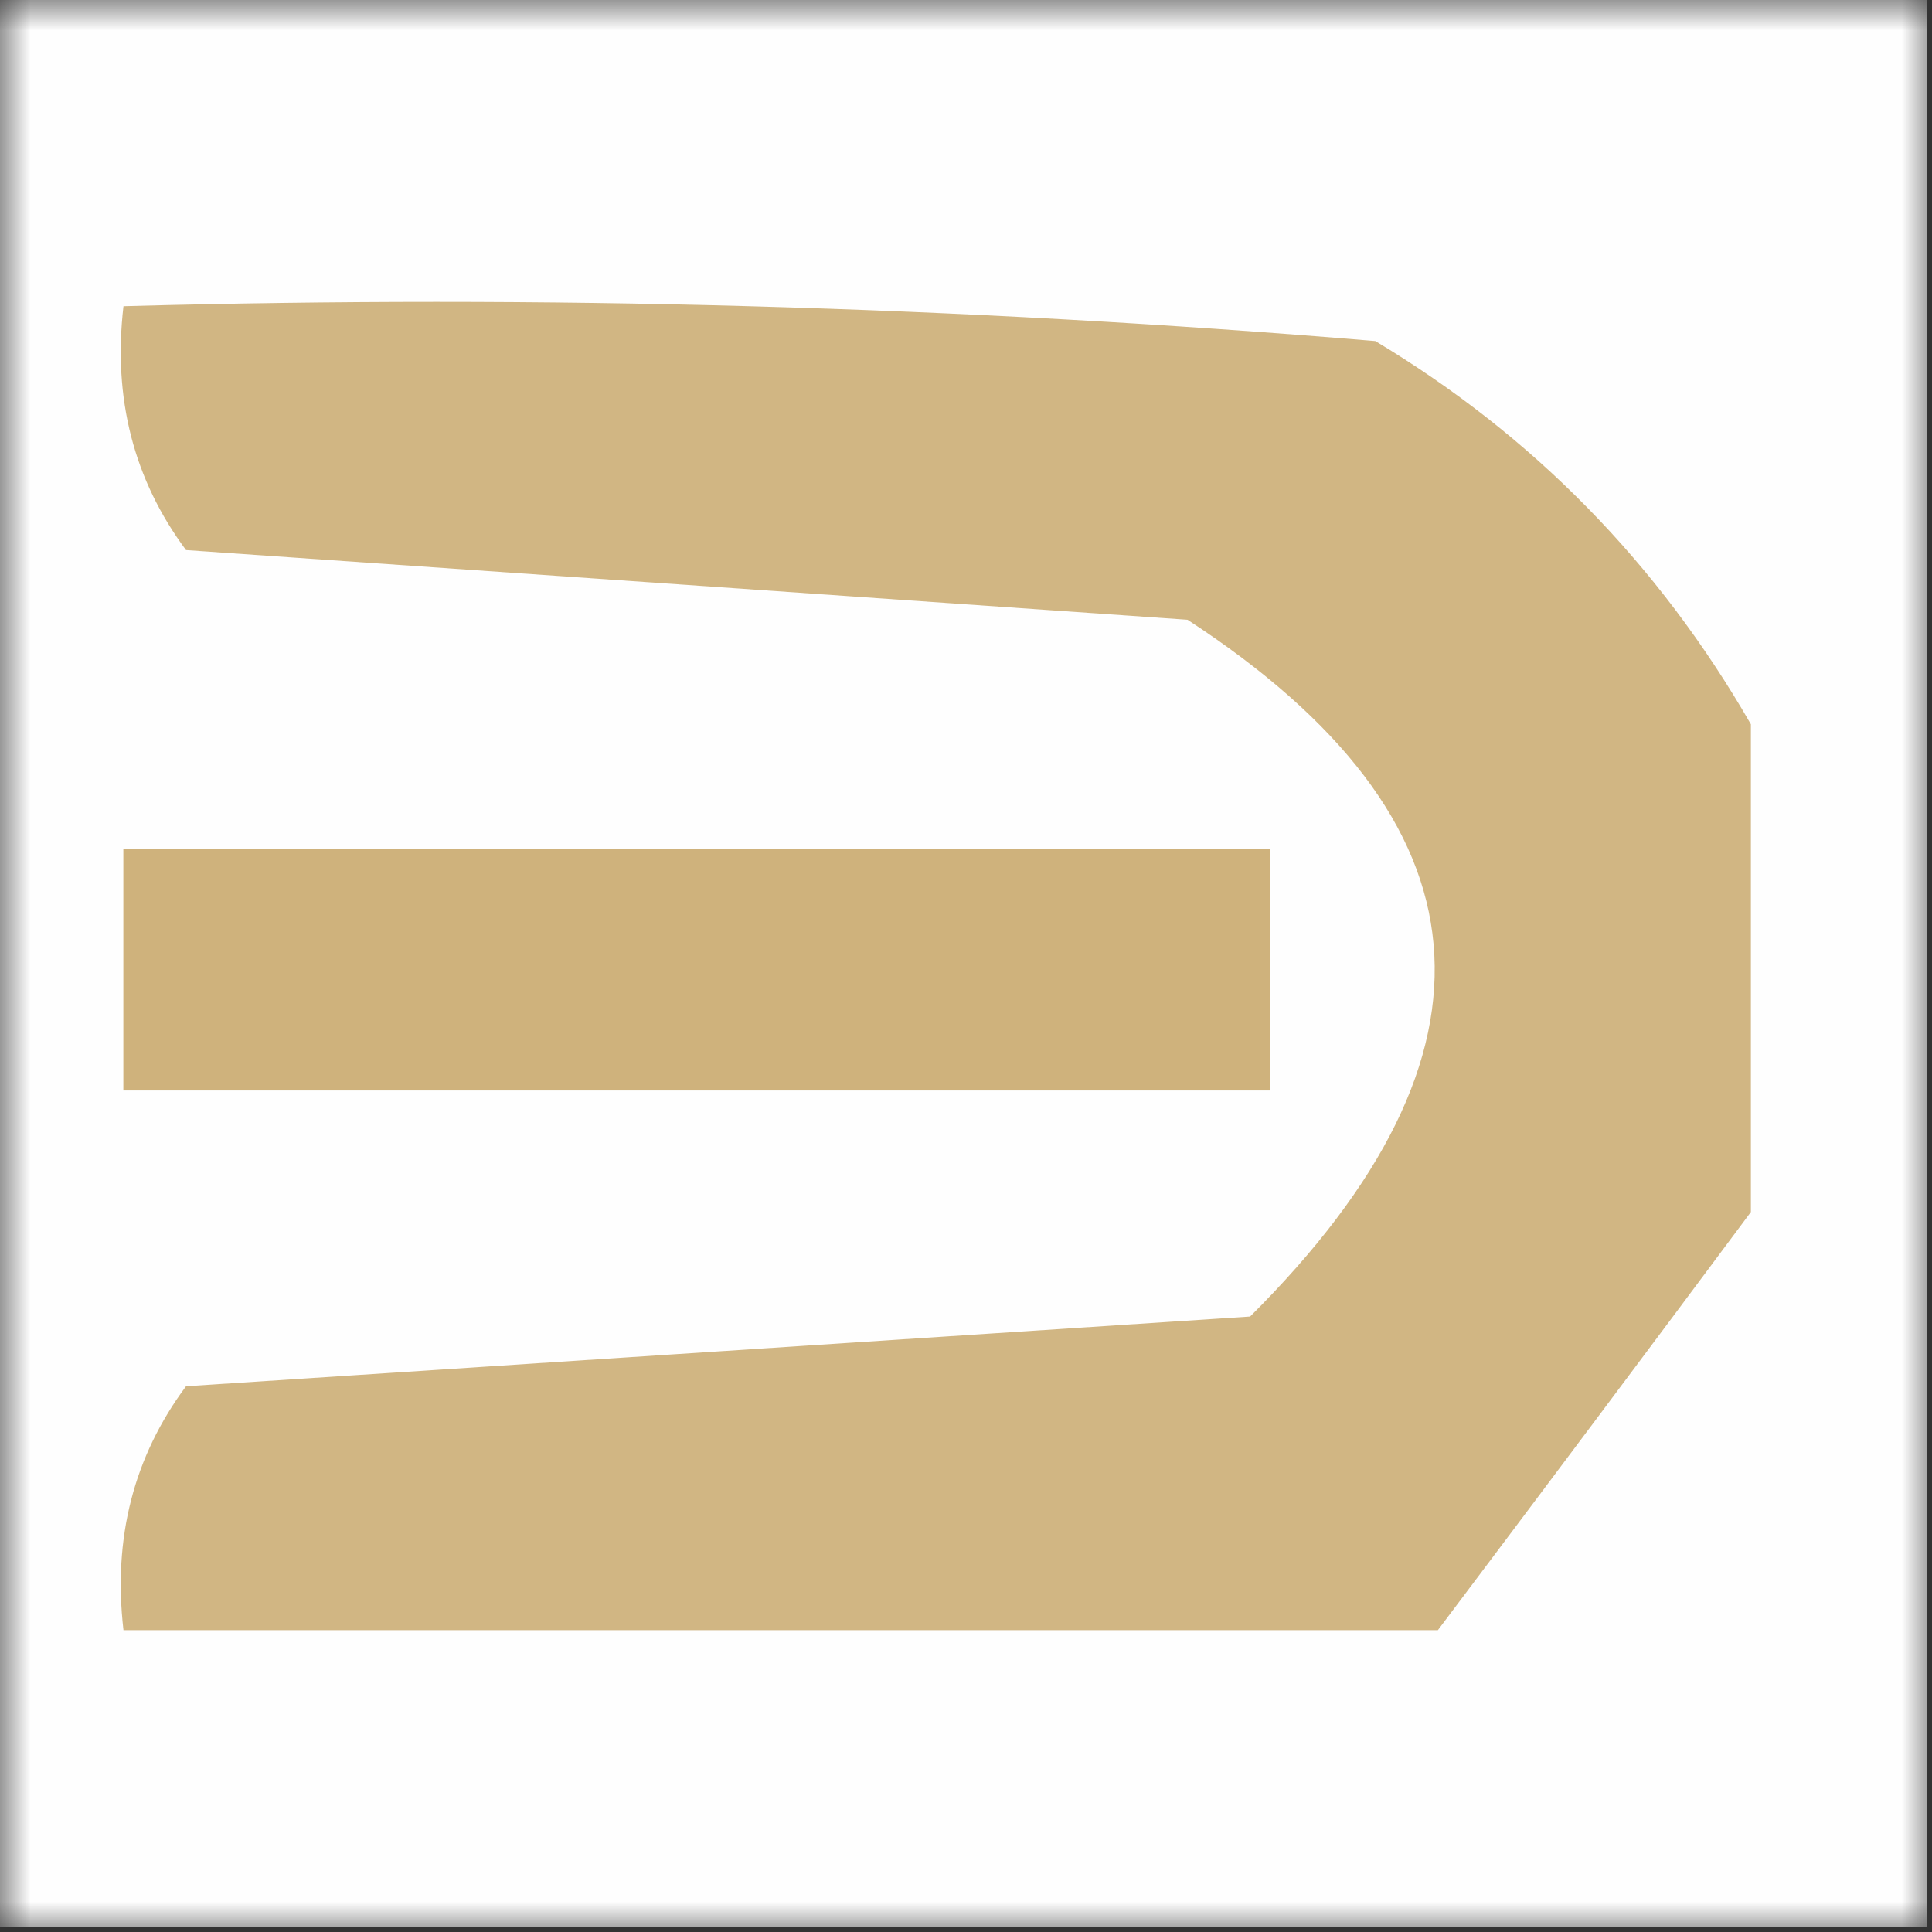 <svg width="32" height="32" viewBox="0 0 32 32" fill="none" xmlns="http://www.w3.org/2000/svg">
    <rect x="0" y="0" width="32" height="32" fill="#333333" stroke="none"/>
    <g clip-path="url(#clip0_2887_1637)">
        <mask id="mask0_2887_1637" style="mask-type:luminance" maskUnits="userSpaceOnUse" x="0"
            y="0" width="32" height="32">
            <path d="M32 0H0V32H32V0Z" fill="white" />
        </mask>
        <g mask="url(#mask0_2887_1637)">
            <path fill-rule="evenodd" clip-rule="evenodd"
                d="M-0.089 -0.089C10.578 -0.089 21.244 -0.089 31.911 -0.089C31.911 10.578 31.911 21.244 31.911 31.911C21.244 31.911 10.578 31.911 -0.089 31.911C-0.089 21.244 -0.089 10.578 -0.089 -0.089Z"
                fill="#FEFEFE" />
        </g>
        <path opacity="0.803" fill-rule="evenodd" clip-rule="evenodd"
            d="M21.043 18.062C21.043 16.729 21.043 15.396 21.043 14.062C14.71 14.062 8.376 14.062 2.043 14.062C2.043 15.396 2.043 16.729 2.043 18.062C8.376 18.062 14.71 18.062 21.043 18.062Z"
            fill="#C3A05D" />
        <path opacity="0.758" fill-rule="evenodd" clip-rule="evenodd"
            d="M29 11.996C29 14.69 29 17.382 29 20.075C27.303 22.355 25.575 24.663 23.816 27C16.559 27 9.302 27 2.045 27C1.868 25.474 2.214 24.128 3.081 22.961C8.956 22.576 14.831 22.191 20.706 21.806C25.103 17.428 24.757 13.581 19.669 10.265C14.14 9.881 8.611 9.496 3.081 9.111C2.214 7.944 1.868 6.598 2.045 5.072C8.965 4.88 15.877 5.072 22.779 5.649C25.395 7.218 27.468 9.334 29 11.996Z"
            fill="#C3A05D" />
    </g>
    <defs>
        <clipPath id="clip0_2887_1637">
            <rect width="32" height="32" fill="white" />
        </clipPath>
    </defs>
</svg>